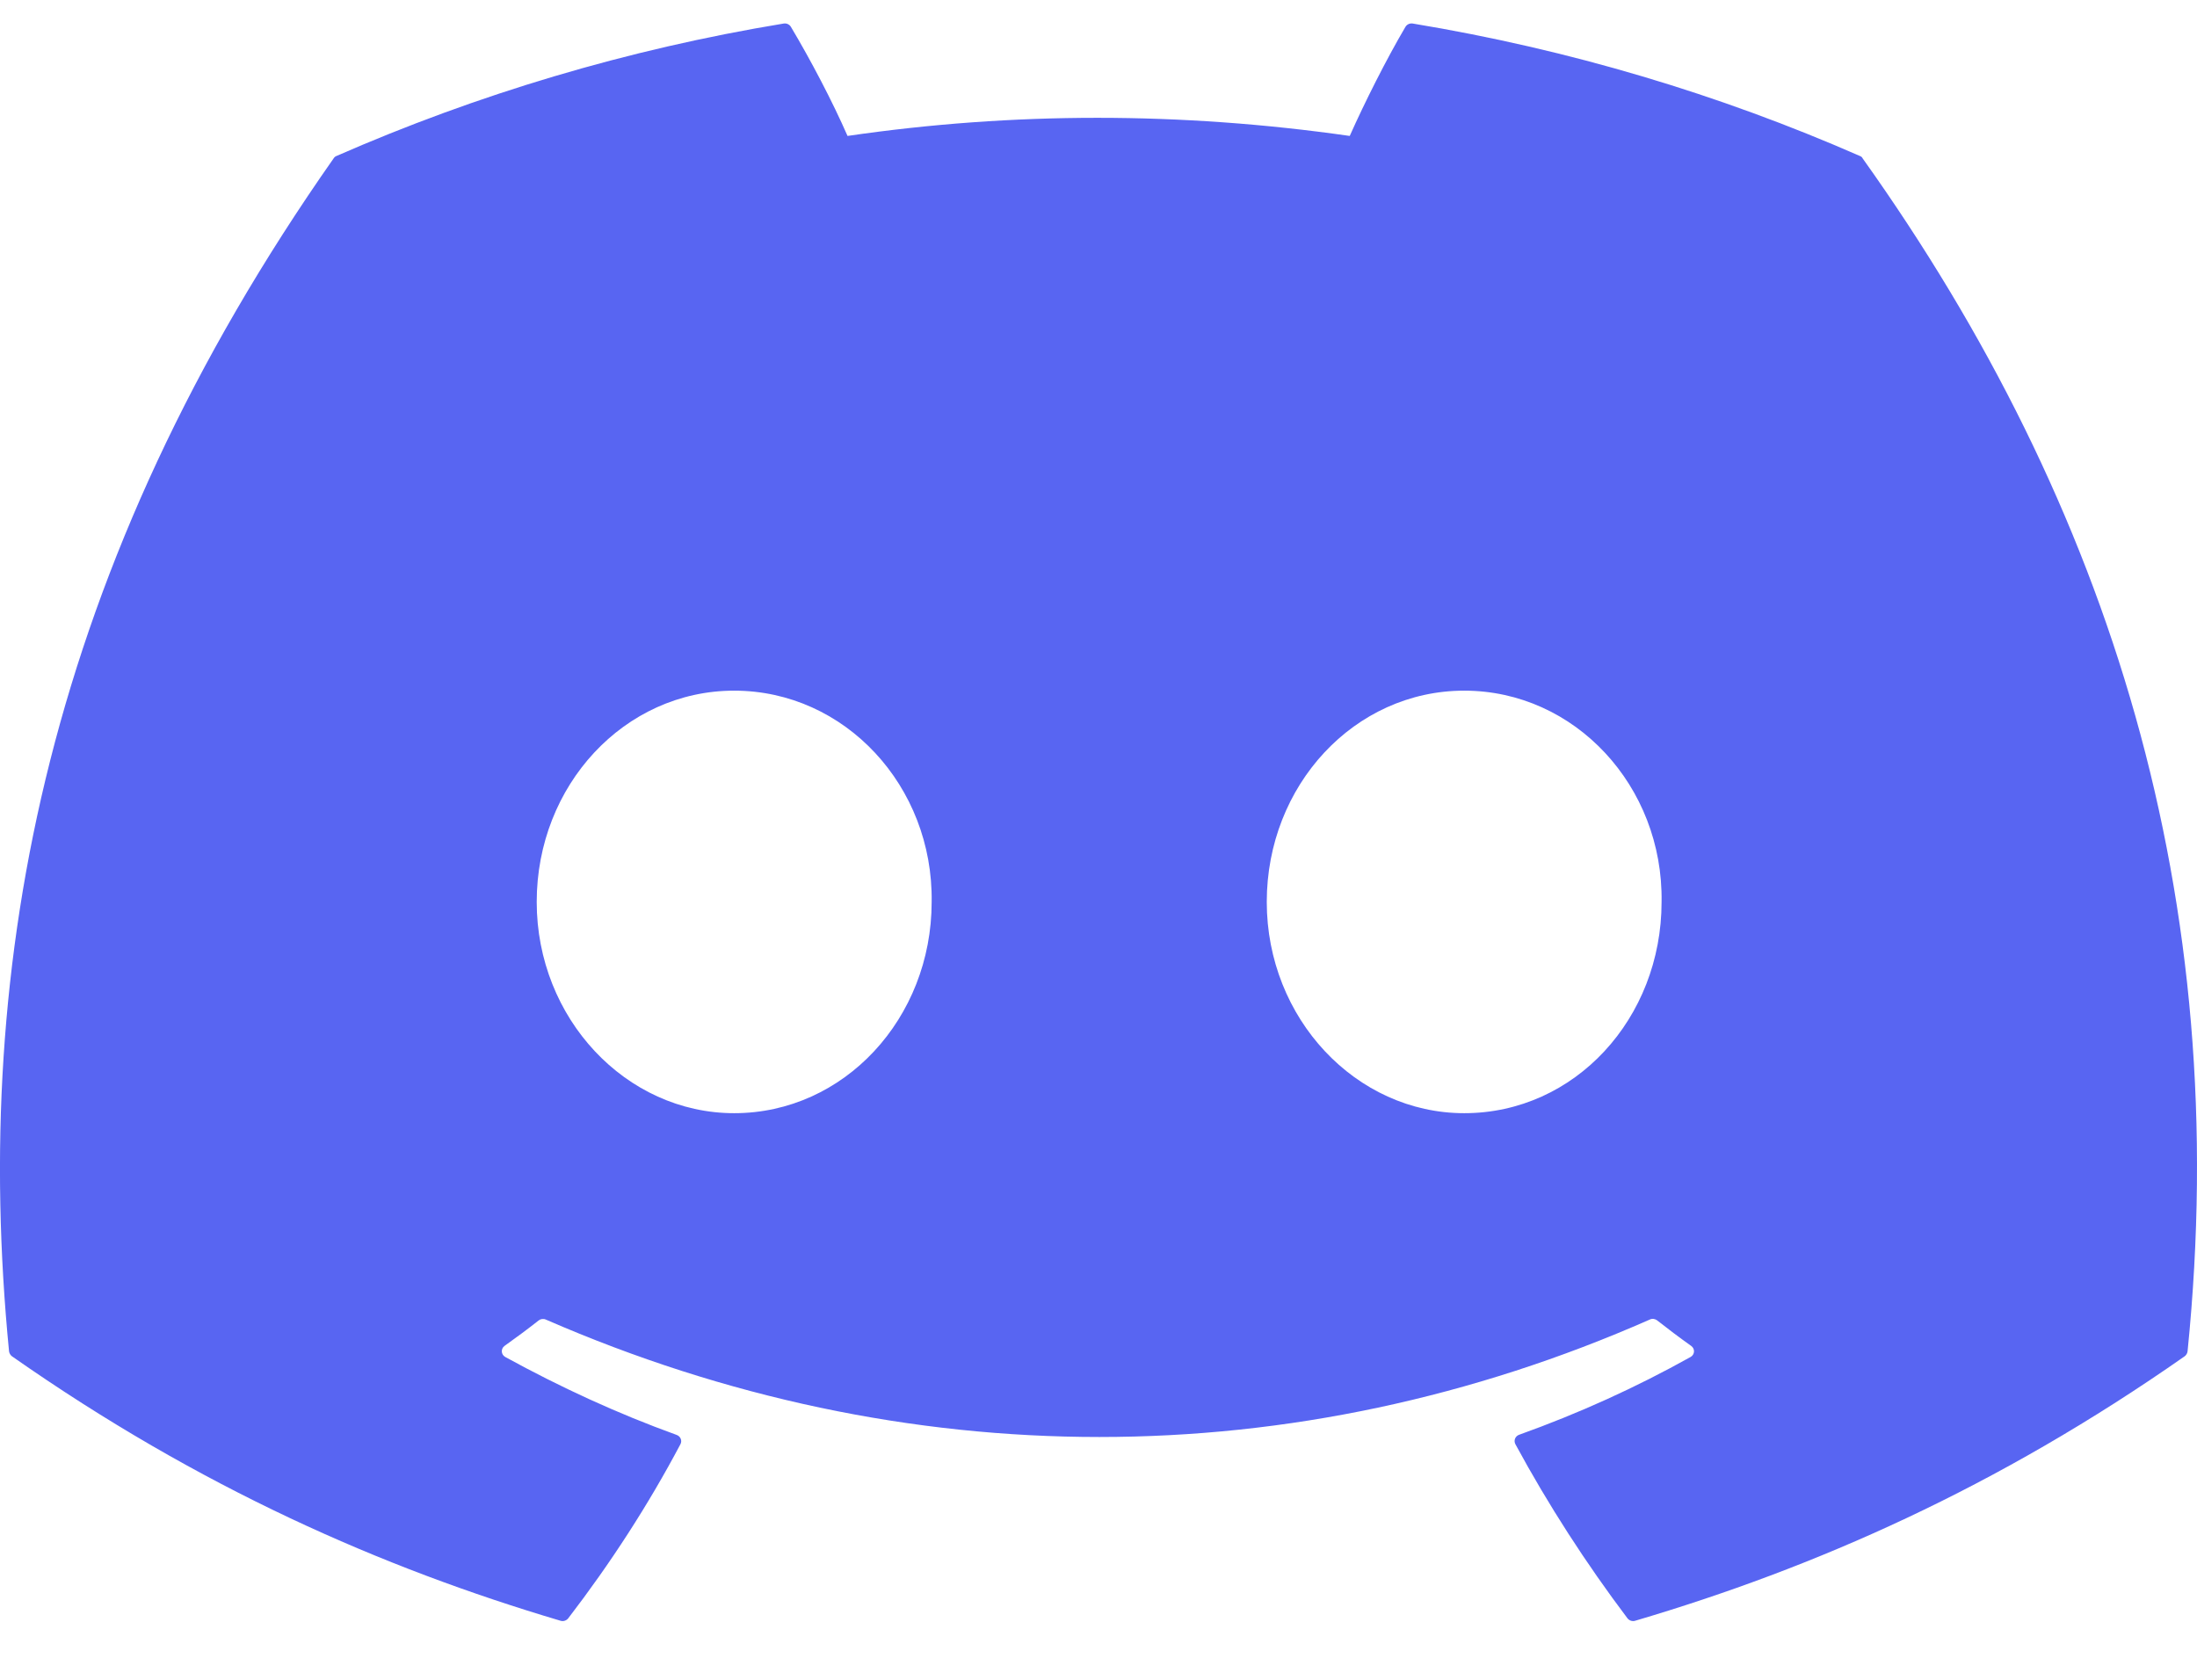 <svg width="17" height="13" viewBox="0 0 17 13" fill="none" xmlns="http://www.w3.org/2000/svg">
<path d="M14.391 1.207C13.308 0.732 12.146 0.383 10.931 0.182C10.909 0.179 10.887 0.188 10.875 0.208C10.726 0.461 10.56 0.792 10.444 1.052C9.138 0.865 7.838 0.865 6.558 1.052C6.442 0.786 6.271 0.461 6.12 0.208C6.109 0.189 6.087 0.179 6.065 0.182C4.851 0.382 3.689 0.732 2.604 1.207C2.595 1.21 2.587 1.217 2.582 1.225C0.378 4.367 -0.226 7.431 0.07 10.458C0.072 10.472 0.08 10.487 0.092 10.496C1.546 11.514 2.955 12.133 4.337 12.543C4.359 12.55 4.383 12.542 4.397 12.524C4.724 12.098 5.015 11.649 5.265 11.177C5.28 11.149 5.266 11.116 5.236 11.105C4.774 10.938 4.333 10.734 3.91 10.502C3.876 10.483 3.874 10.438 3.904 10.416C3.994 10.352 4.083 10.286 4.168 10.219C4.183 10.207 4.205 10.204 4.223 10.212C7.005 11.424 10.017 11.424 12.766 10.212C12.784 10.203 12.806 10.206 12.822 10.218C12.907 10.285 12.996 10.352 13.086 10.416C13.117 10.438 13.115 10.483 13.081 10.502C12.658 10.738 12.217 10.938 11.754 11.104C11.724 11.115 11.711 11.149 11.726 11.177C11.981 11.648 12.272 12.098 12.593 12.524C12.607 12.542 12.631 12.55 12.653 12.543C14.042 12.133 15.451 11.514 16.905 10.496C16.917 10.487 16.925 10.473 16.927 10.458C17.281 6.959 16.333 3.92 14.413 1.226C14.409 1.217 14.401 1.21 14.391 1.207ZM5.681 8.615C4.843 8.615 4.153 7.881 4.153 6.98C4.153 6.079 4.83 5.345 5.681 5.345C6.539 5.345 7.222 6.085 7.209 6.98C7.209 7.881 6.532 8.615 5.681 8.615ZM11.33 8.615C10.492 8.615 9.802 7.881 9.802 6.98C9.802 6.079 10.479 5.345 11.33 5.345C12.187 5.345 12.871 6.085 12.857 6.98C12.857 7.881 12.187 8.615 11.33 8.615Z" fill="#5865F2"/>
</svg>
